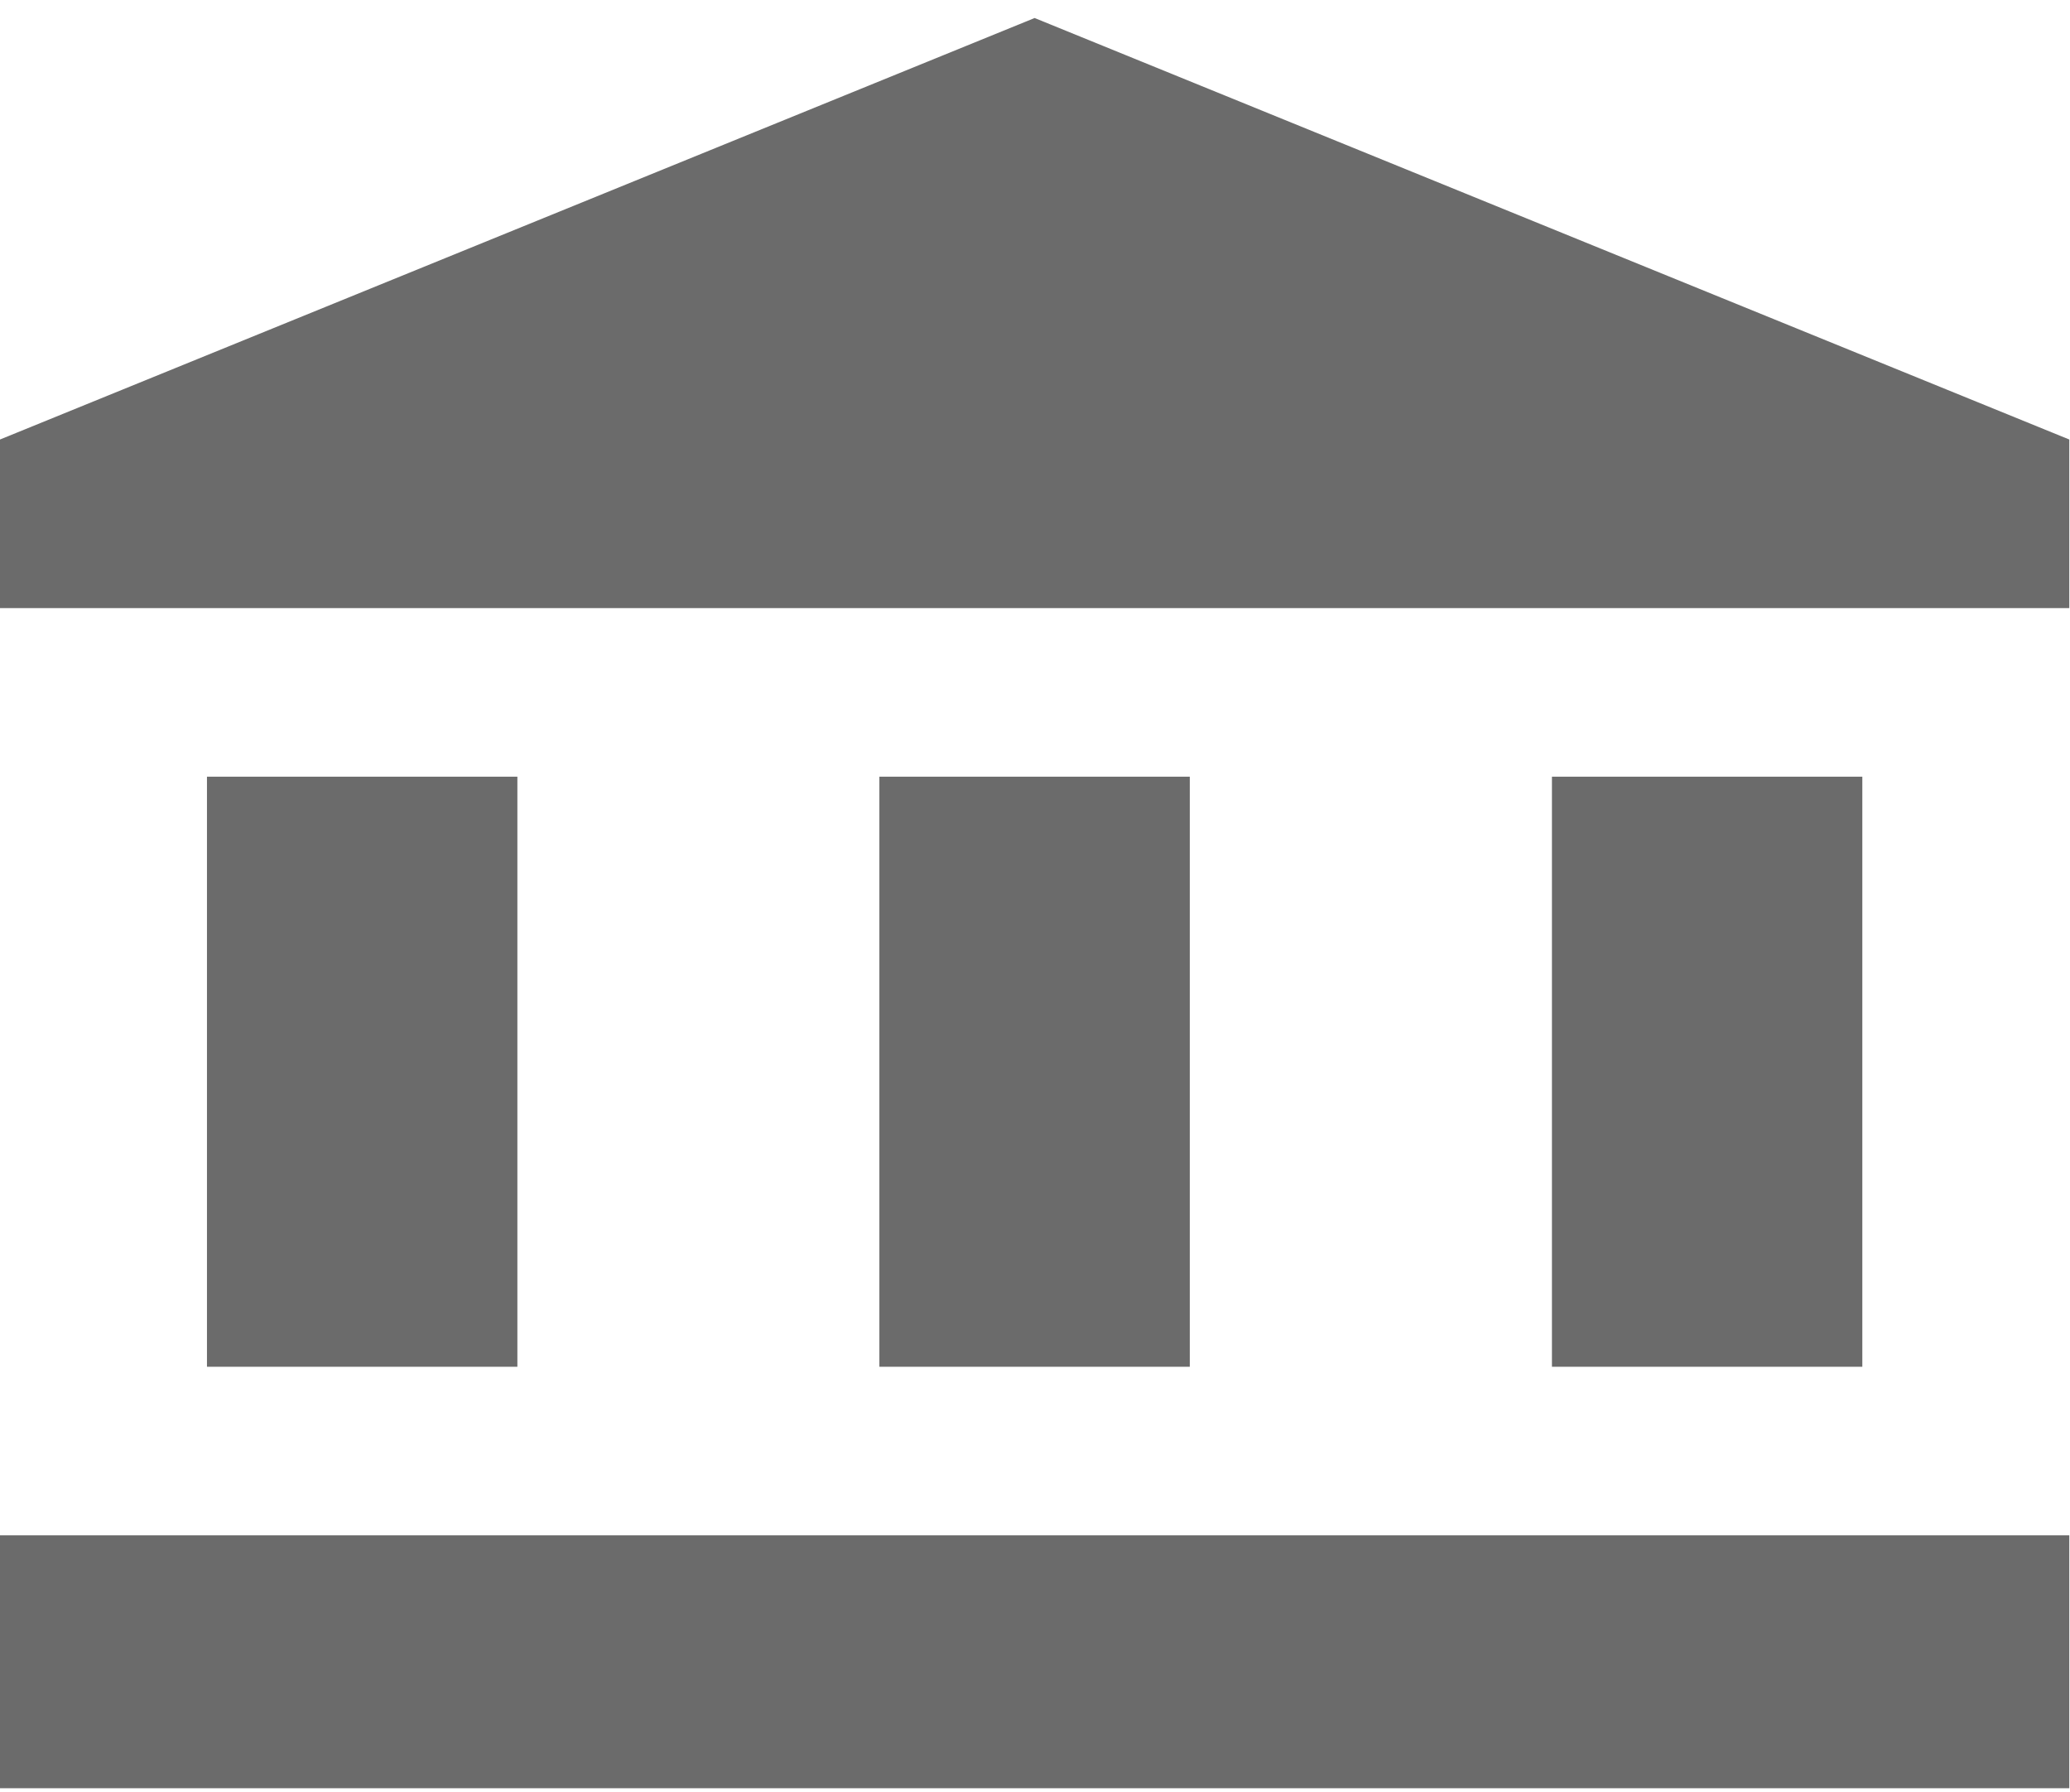 <svg width="67" height="58" viewBox="0 0 67 58" fill="none" xmlns="http://www.w3.org/2000/svg">
<path d="M16.746 25.136H6.699V44.233H16.746V25.136Z" fill="black" fill-opacity="0.58"/>
<path d="M38.51 25.136H28.463V44.233H38.51V25.136Z" fill="black" fill-opacity="0.58"/>
<path d="M66.977 49.689H0V57.873H66.977V49.689Z" fill="black" fill-opacity="0.58"/>
<path d="M60.278 25.136H50.232V44.233H60.278V25.136Z" fill="black" fill-opacity="0.58"/>
<path d="M33.488 0.583L0 14.224V19.68H66.977V14.224L33.488 0.583Z" fill="black" fill-opacity="0.58"/>
</svg>
